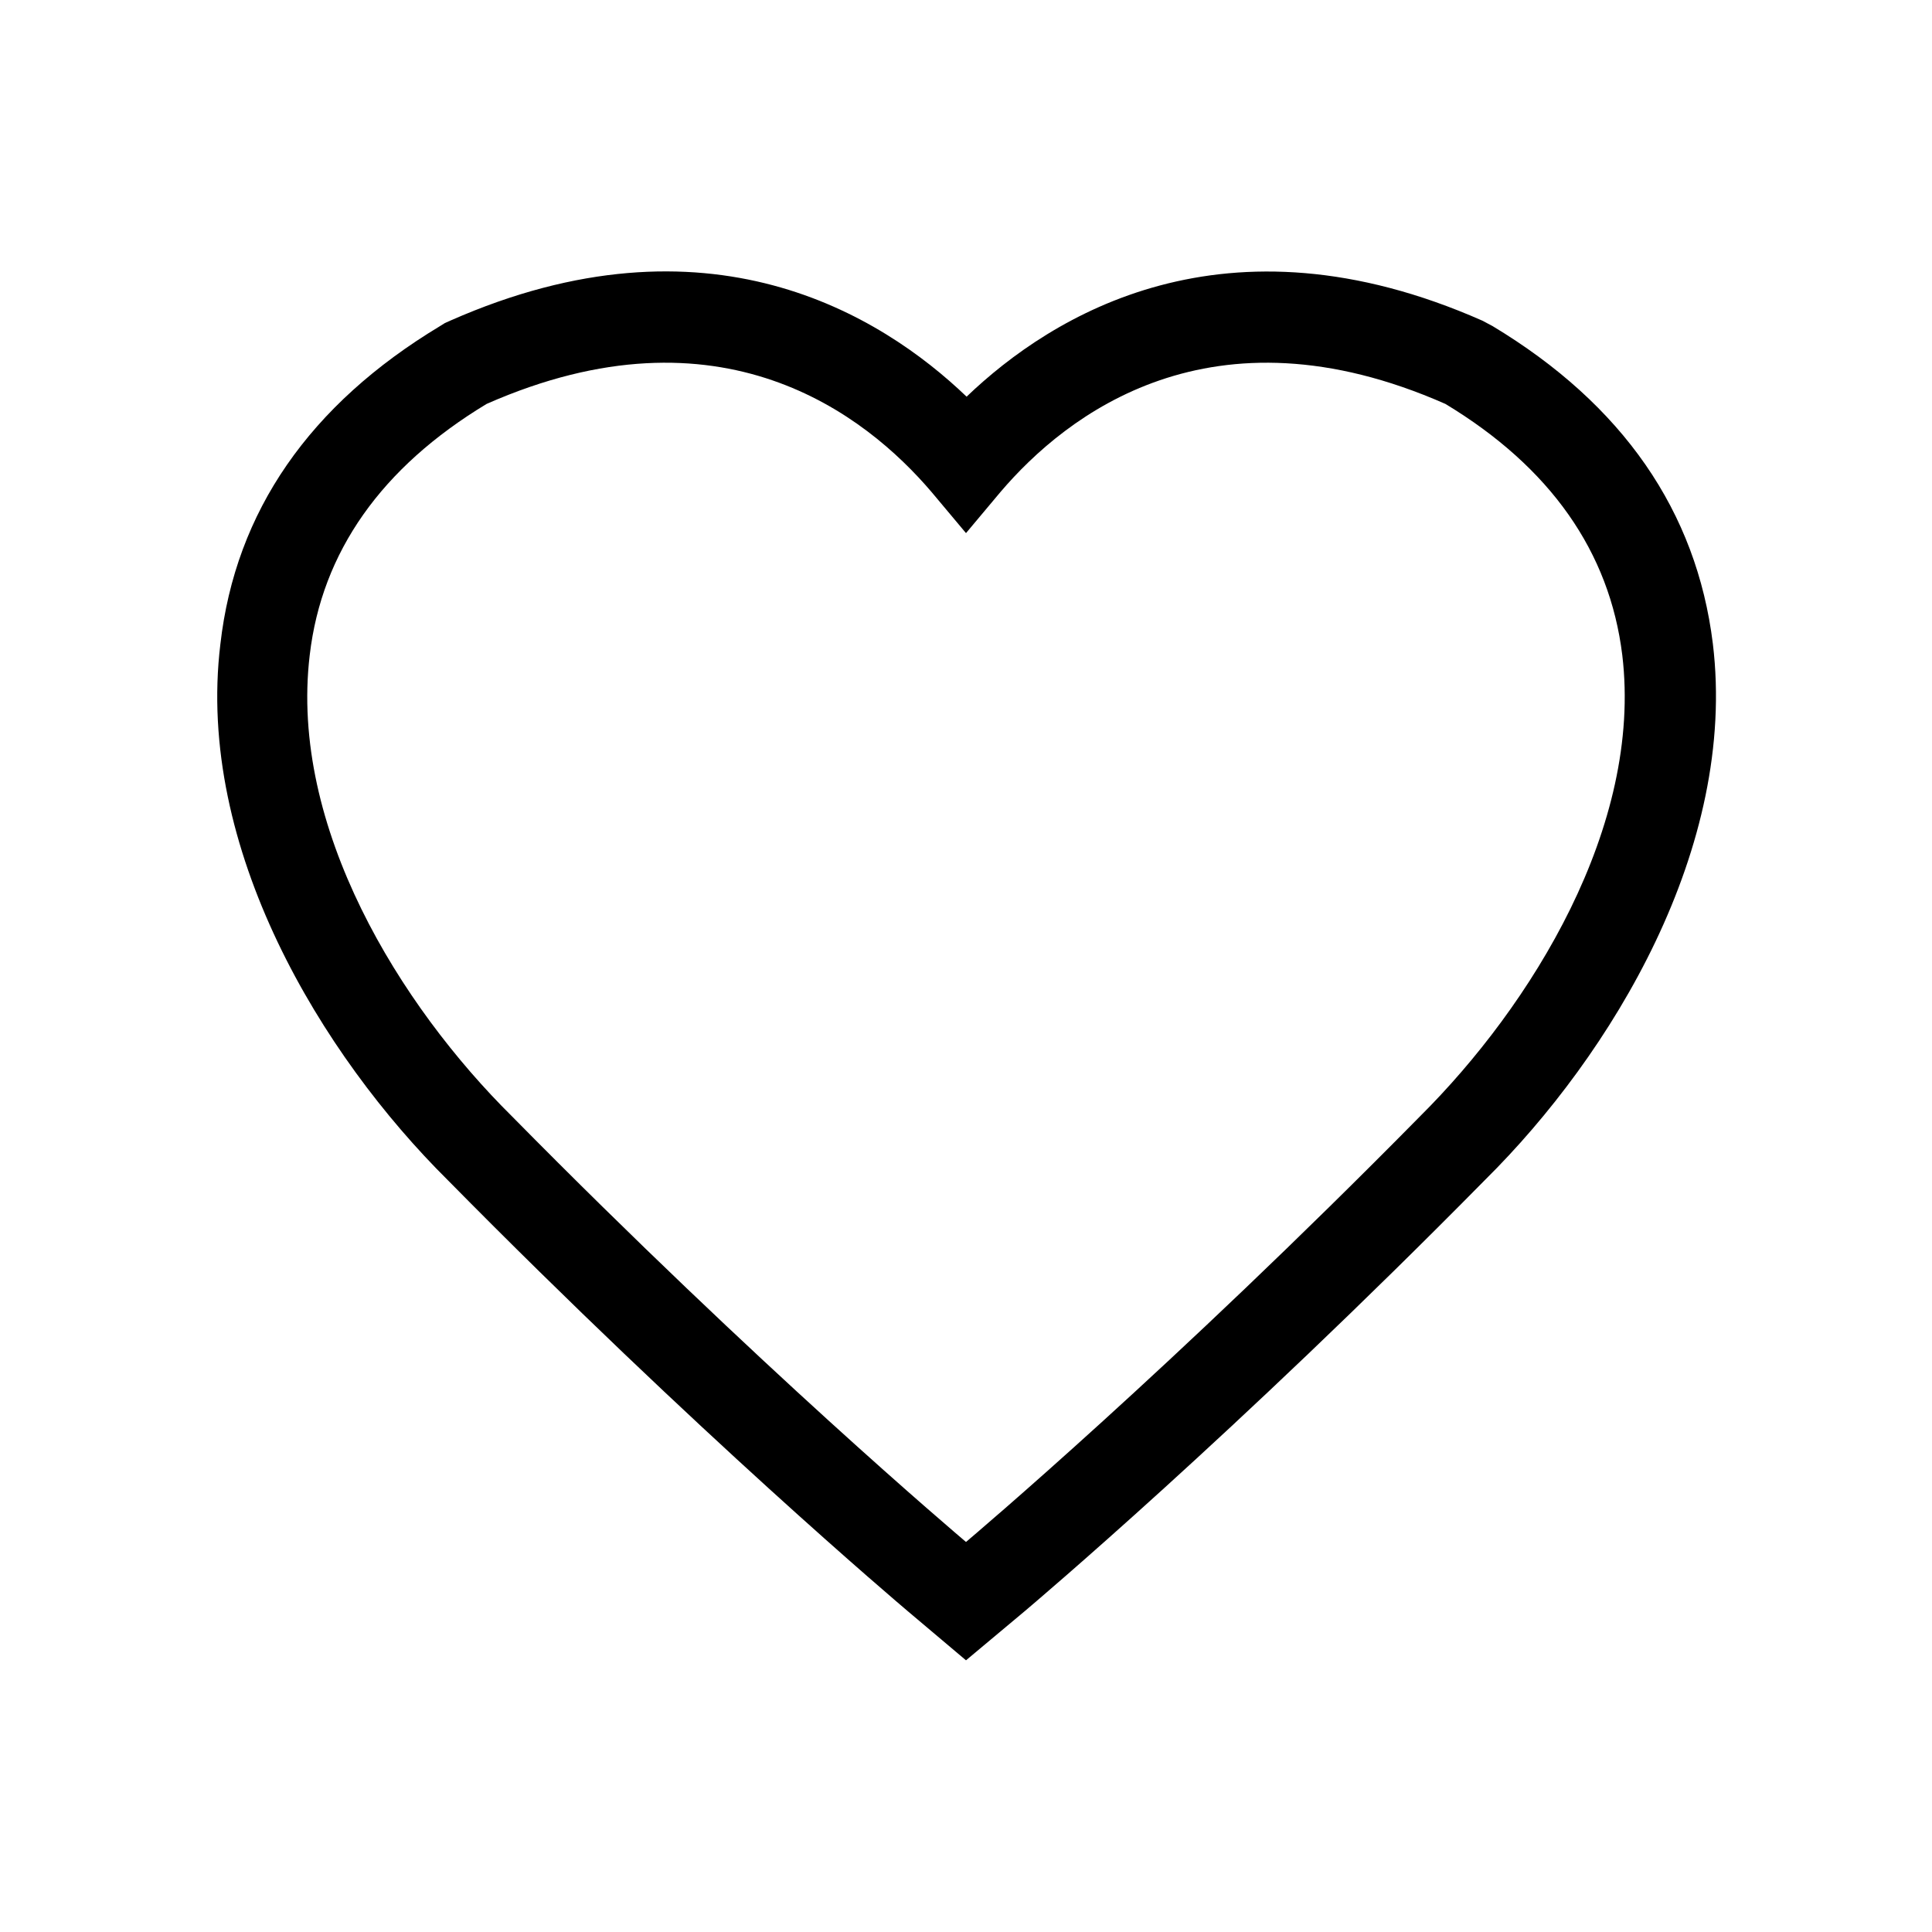 <?xml version="1.0" encoding="utf-8"?>
<!-- Generator: Adobe Illustrator 26.5.0, SVG Export Plug-In . SVG Version: 6.00 Build 0)  -->
<svg version="1.1" id="Layer_1" xmlns="http://www.w3.org/2000/svg" xmlns:xlink="http://www.w3.org/1999/xlink" x="0px" y="0px"
	 viewBox="0 0 320 320" style="enable-background:new 0 0 320 320;" xml:space="preserve">
<style type="text/css">
	.st0{clip-path:url(#SVGID_00000026883389433452830450000002448648056002855317_);fill:#000000;}
</style>
<g>
	<g>
		<defs>
			<rect id="SVGID_1_" width="320" height="320"/>
		</defs>
		<clipPath id="SVGID_00000083076479523020305640000002711993965005953977_">
			<use xlink:href="#SVGID_1_"  style="overflow:visible;"/>
		</clipPath>
		<path style="clip-path:url(#SVGID_00000083076479523020305640000002711993965005953977_);fill:#000000;" d="M80.6,66.9
			c-17.4,10.5-27.3,24.5-29.3,41.6c-3.4,28.5,15,58.1,33.5,76.4c41,41.6,73.8,69.3,75.2,70.5c1.4-1.2,34-28.7,75.2-70.5
			c18.4-18.3,36.9-48,33.5-76.4c-2.1-17.1-11.9-31.1-29.3-41.6l0,0c-38.8-17.1-62.8,1.8-73.7,14.6l-5.7,6.8l-5.7-6.8
			C143.4,68.7,119.4,49.8,80.6,66.9 M160,275l-9.6-8.1c-1.4-1.2-34.8-29.4-76.2-71.4c-20.9-20.7-41.8-55-37.7-88.8
			C39,84.7,51.3,67,72.9,54l0.8-0.5l0.9-0.4c42.6-18.8,71.3-1,85.5,12.6c14.1-13.5,42.8-31.4,85.4-12.6l1.7,0.9
			c21.6,13,33.8,30.7,36.5,52.6c4.1,33.8-16.8,68.1-37.7,88.8c-41.7,42.3-74.8,70.2-76.2,71.4L160,275z"/>
	</g>
</g>
</svg>
